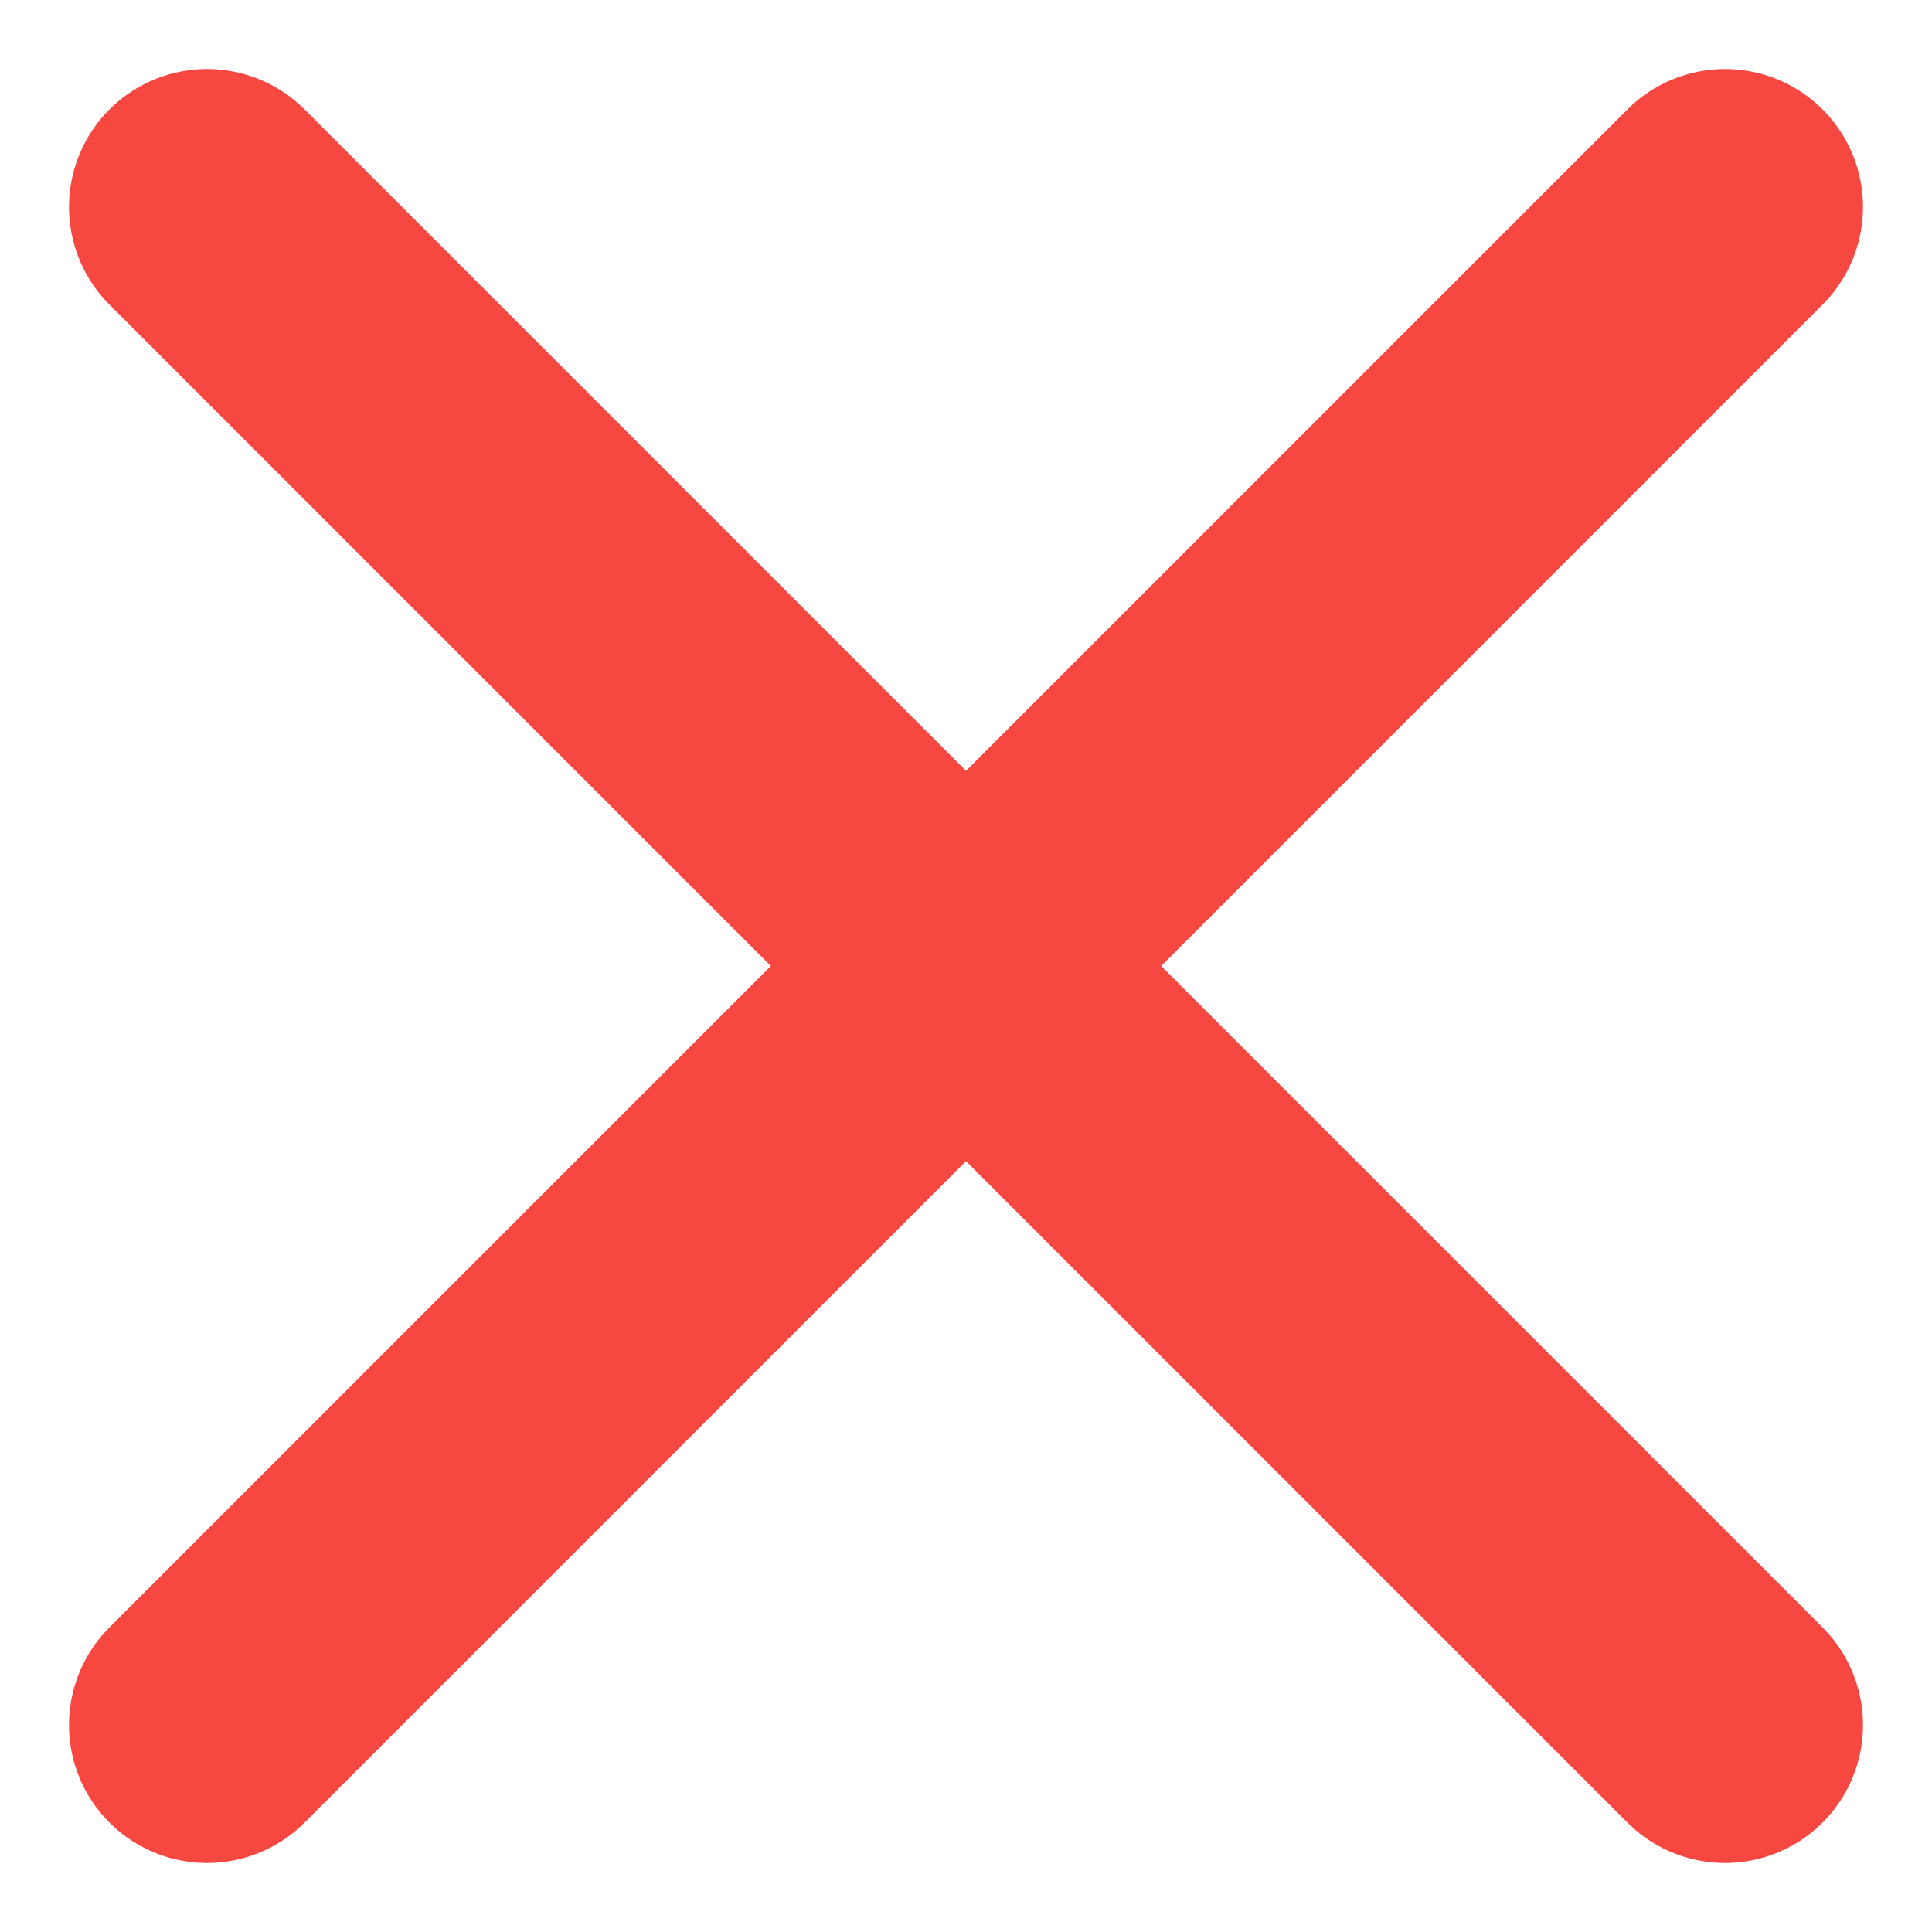 <svg width="14" height="14" viewBox="0 0 14 14" fill="none" xmlns="http://www.w3.org/2000/svg">
<path d="M12.5 1.5L1.5 12.5M1.5 1.5L12.5 12.5" stroke="#F64740" stroke-width="2" stroke-linecap="round" stroke-linejoin="round"/>
</svg>
